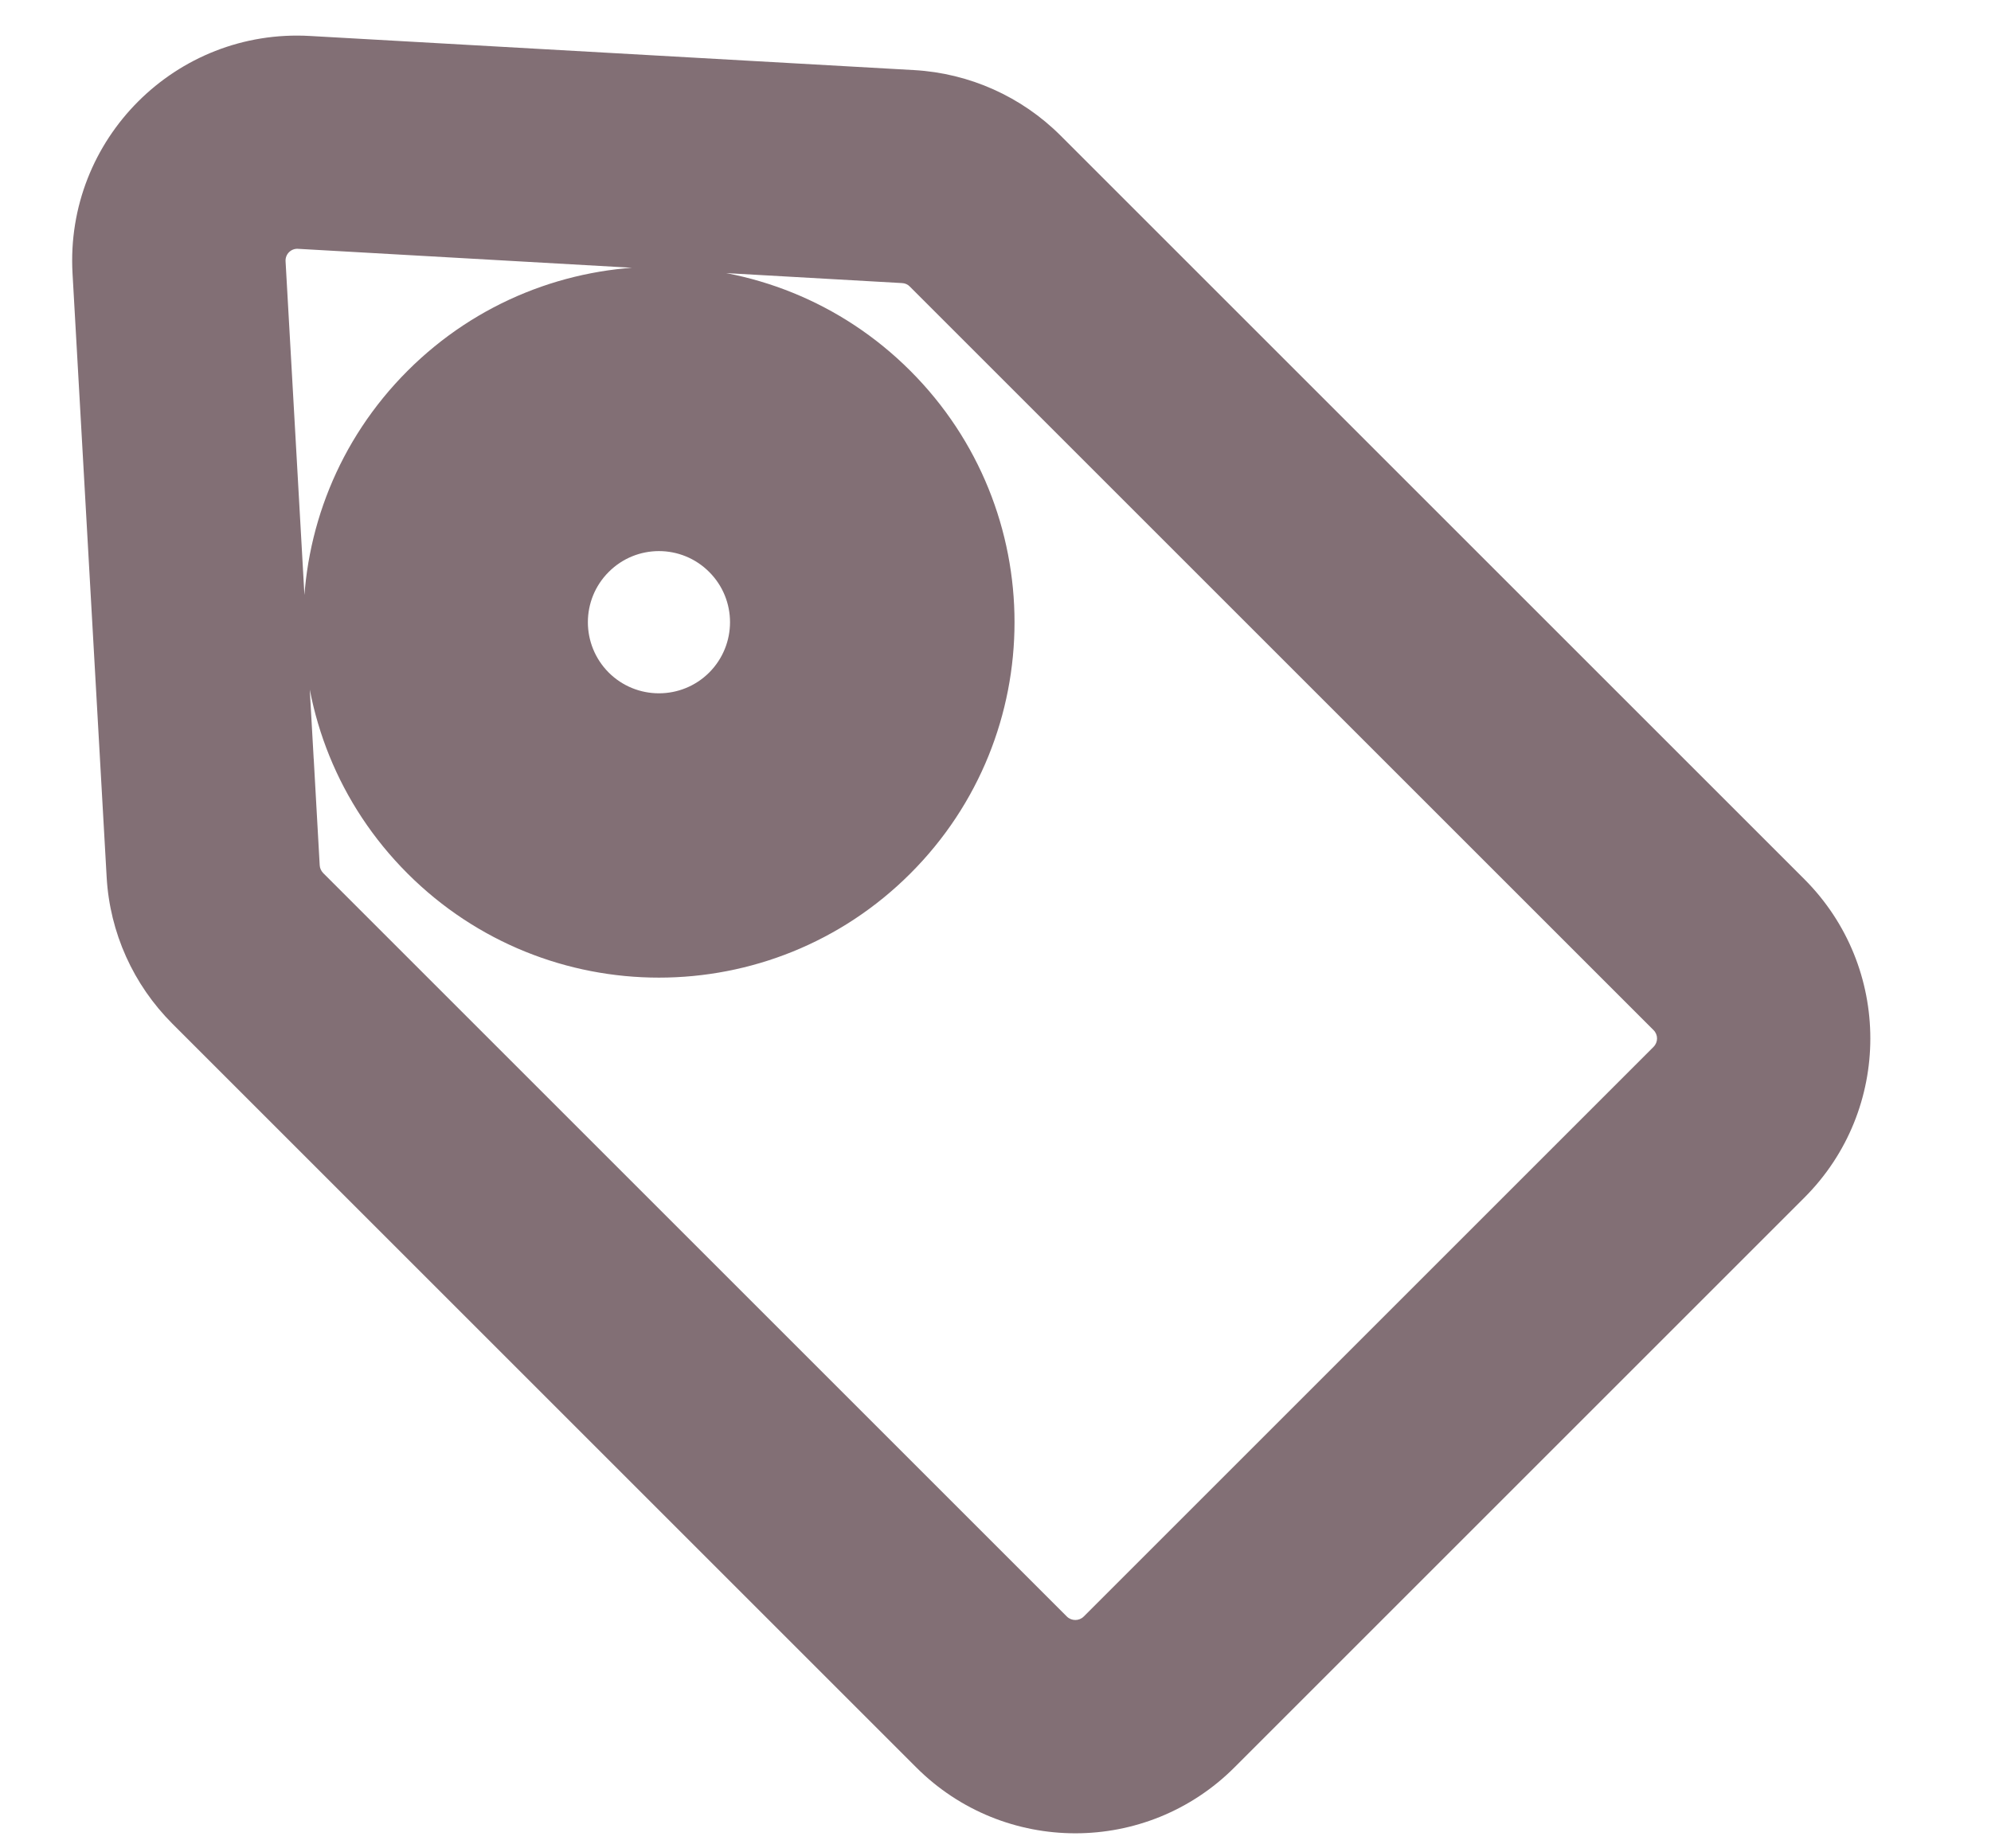 <svg width="14" height="13" viewBox="0 0 14 13" fill="none" xmlns="http://www.w3.org/2000/svg">
<path d="M1.742 6.67L2.272 6.14L2.272 6.14L1.742 6.67ZM1.499 6.128L2.248 6.085L2.206 5.337L1.457 5.379L1.499 6.128ZM1.499 6.128L1.542 6.877L2.29 6.834L2.248 6.085L1.499 6.128ZM1.259 1.88L0.51 1.923L0.51 1.923L1.259 1.88ZM2.138 1.001L2.18 0.253L2.18 0.253L2.138 1.001ZM6.385 1.242L6.428 0.493L6.428 0.493L6.385 1.242ZM6.927 1.485L7.458 0.954L7.458 0.954L6.927 1.485ZM12.158 6.715L11.627 7.245L11.627 7.245L12.158 6.715ZM6.972 11.9L7.502 11.37L7.502 11.37L6.972 11.9ZM2.272 6.14C2.258 6.125 2.249 6.106 2.248 6.085L0.75 6.17C0.772 6.559 0.937 6.925 1.212 7.2L2.272 6.14ZM1.457 5.379L0.958 5.407L1.042 6.905L1.542 6.877L1.457 5.379ZM1.042 6.905L1.542 6.877L1.457 5.379L0.958 5.407L1.042 6.905ZM2.248 6.085L2.008 1.838L0.51 1.923L0.75 6.17L2.248 6.085ZM2.008 1.838C2.005 1.788 2.046 1.747 2.095 1.75L2.18 0.253C1.237 0.199 0.457 0.979 0.51 1.923L2.008 1.838ZM2.095 1.75L6.343 1.991L6.428 0.493L2.18 0.253L2.095 1.75ZM6.343 1.991C6.363 1.992 6.383 2 6.397 2.015L7.458 0.954C7.183 0.679 6.816 0.515 6.428 0.493L6.343 1.991ZM6.397 2.015L11.627 7.245L12.688 6.184L7.458 0.954L6.397 2.015ZM11.627 7.245C11.66 7.278 11.66 7.33 11.627 7.363L12.688 8.423C13.306 7.805 13.306 6.803 12.688 6.184L11.627 7.245ZM11.627 7.363L7.62 11.37L8.681 12.43L12.688 8.423L11.627 7.363ZM7.62 11.37C7.588 11.402 7.535 11.402 7.502 11.37L6.442 12.43C7.06 13.049 8.063 13.049 8.681 12.43L7.62 11.37ZM7.502 11.37L2.272 6.14L1.212 7.2L6.442 12.43L7.502 11.37ZM4.987 4.023C5.182 4.218 5.182 4.534 4.987 4.73L3.926 3.669C3.536 4.06 3.536 4.693 3.926 5.083L4.987 4.023ZM4.28 4.023C4.475 3.827 4.792 3.827 4.987 4.023L3.926 5.083C4.317 5.474 4.95 5.474 5.341 5.083L4.28 4.023ZM4.28 4.73C4.085 4.534 4.085 4.218 4.28 4.023L5.341 5.083C5.731 4.693 5.731 4.06 5.341 3.669L4.28 4.73ZM4.987 4.73C4.792 4.925 4.475 4.925 4.28 4.73L5.341 3.669C4.95 3.278 4.317 3.278 3.926 3.669L4.987 4.73ZM2.866 2.608C1.889 3.585 1.889 5.168 2.866 6.144L3.926 5.083C3.536 4.693 3.536 4.06 3.926 3.669L2.866 2.608ZM6.401 2.608C5.425 1.632 3.842 1.632 2.866 2.608L3.926 3.669C4.317 3.278 4.95 3.278 5.341 3.669L6.401 2.608ZM6.401 6.144C7.378 5.168 7.378 3.585 6.401 2.608L5.341 3.669C5.731 4.06 5.731 4.693 5.341 5.083L6.401 6.144ZM2.866 6.144C3.842 7.12 5.425 7.12 6.401 6.144L5.341 5.083C4.95 5.474 4.317 5.474 3.926 5.083L2.866 6.144Z" fill="#826F75"/>
</svg>
